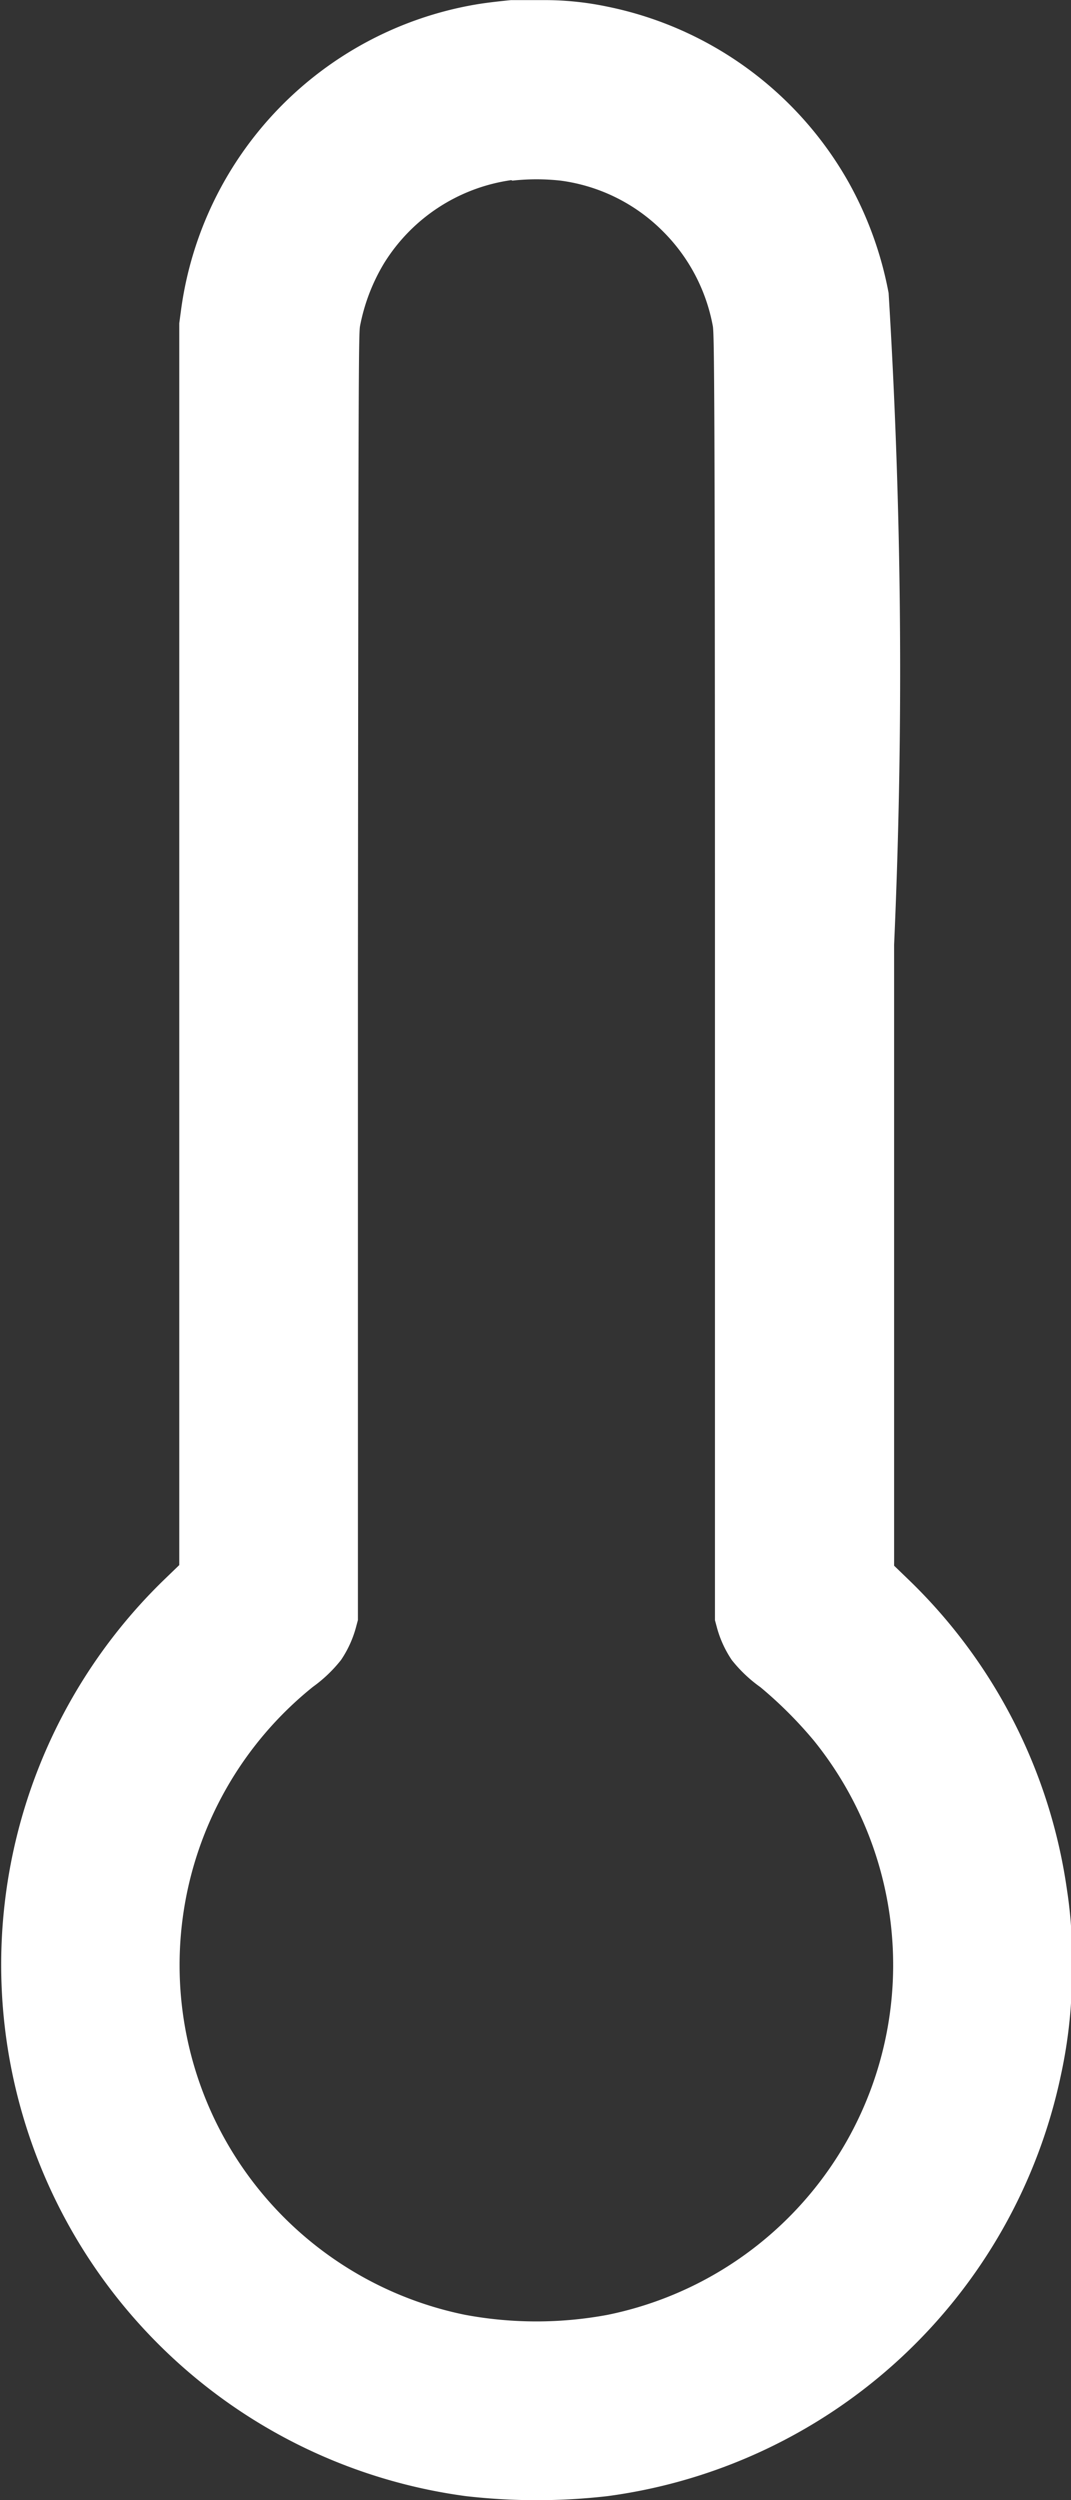 <svg xmlns="http://www.w3.org/2000/svg" width="8.573" height="20" viewBox="0 0 8.573 20">
  <rect x="0" y="0" width="8.573" height="20" fill="#333333" stroke="none"/>
  <path id="thermostat" d="M718.3.415c-.12.012-.212.023-.292.037a2.868,2.868,0,0,0-2.347,2.436L715.646,3l0,4.967,0,4.967-.114.11a4.289,4.289,0,0,0,2.407,7.338,4.973,4.973,0,0,0,1.136,0,4.29,4.29,0,0,0,3.629-3.372,3.9,3.9,0,0,0,.088-.876,3.5,3.5,0,0,0-.04-.6,4.28,4.28,0,0,0-1.27-2.485l-.114-.11,0-4.967a49.576,49.576,0,0,0-.044-5.214,2.915,2.915,0,0,0-.317-.88A2.873,2.873,0,0,0,719.067.466a2.437,2.437,0,0,0-.52-.051c-.117,0-.227,0-.244,0m0,1.44a1.434,1.434,0,0,0-1.019.667,1.528,1.528,0,0,0-.191.5c-.012.055-.013.53-.017,5.206l0,5.146-.018.067a.874.874,0,0,1-.117.252,1.115,1.115,0,0,1-.225.215,2.855,2.855,0,0,0,1.219,5.024,3.11,3.11,0,0,0,1.139,0,2.856,2.856,0,0,0,1.654-4.591,3.34,3.34,0,0,0-.43-.43,1.117,1.117,0,0,1-.229-.217.873.873,0,0,1-.117-.252l-.018-.067,0-5.146c0-4.676-.006-5.151-.017-5.206a1.435,1.435,0,0,0-.4-.759,1.419,1.419,0,0,0-.818-.405,1.752,1.752,0,0,0-.386,0" transform="translate(-714.211 -0.414)" fill="#fff" fill-rule="evenodd"/>
</svg>
